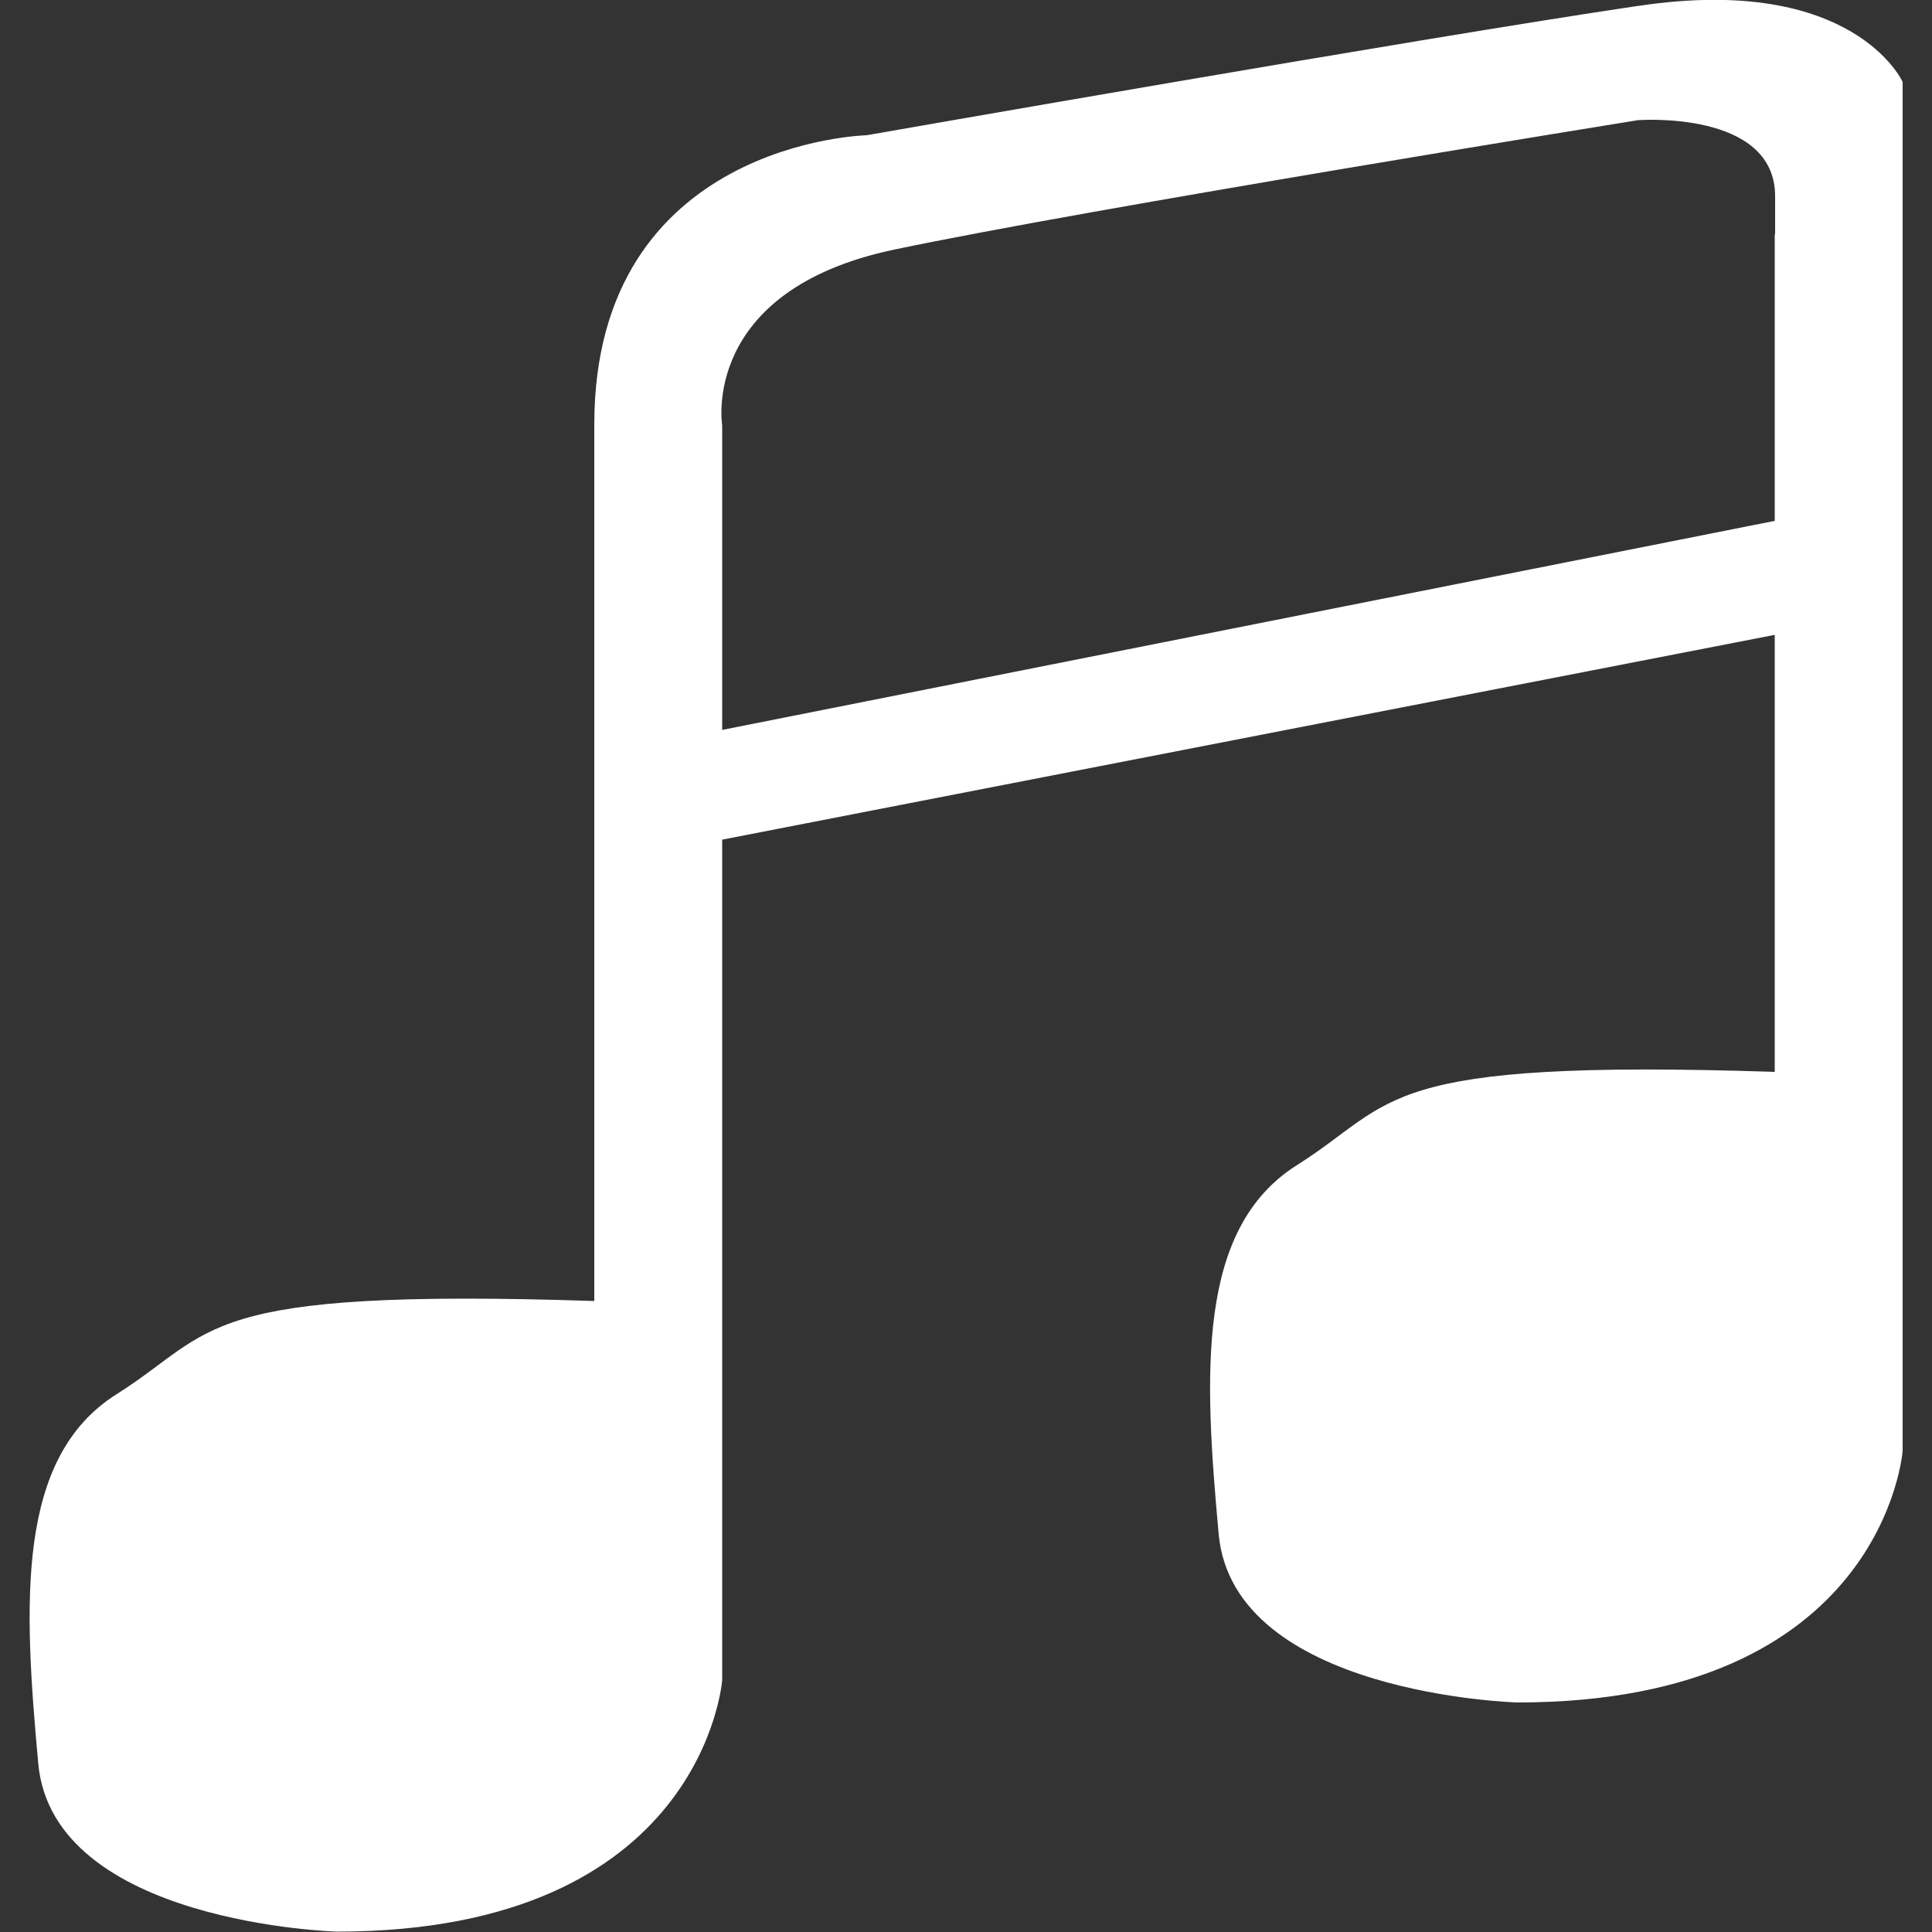 <?xml version="1.0" encoding="UTF-8"?>
<svg id="Layer_2" data-name="Layer 2" xmlns="http://www.w3.org/2000/svg" viewBox="0 0 50 50">
  <rect x="0" y="0" width="50" height="50" fill="#333333" stroke="none"/>
  <defs>
    <style>
      .cls-1 {
        fill: #fff;
      }
    </style>
  </defs>
  <path class="cls-1" d="m42.41.15c-5.56.82-19.98,3.35-19.98,3.35,0,0-7.05.16-7.05,7.49,0,2.52,0,3.31,0,3.26v19.42c-10.34-.34-9.76.77-12.36,2.41-2.61,1.64-2.41,5.41-2.03,9.56s7.73,4.35,7.73,4.35c9.49,0,9.97-6.51,9.97-6.51v-21.75l27.24-5.3v11.31c-10.34-.34-9.76.77-12.36,2.41-2.61,1.64-2.41,5.41-2.03,9.56.39,4.15,7.73,4.35,7.73,4.35,9.49,0,9.97-6.51,9.97-6.51V2.12s-1.26-2.8-6.82-1.97Zm3.52,5.91v7.42l-27.24,5.41v-7.88s-.58-3.49,4.45-4.55,19.25-3.35,19.25-3.35c0,0,3.55-.27,3.55,1.97v.99Z"/>
</svg>